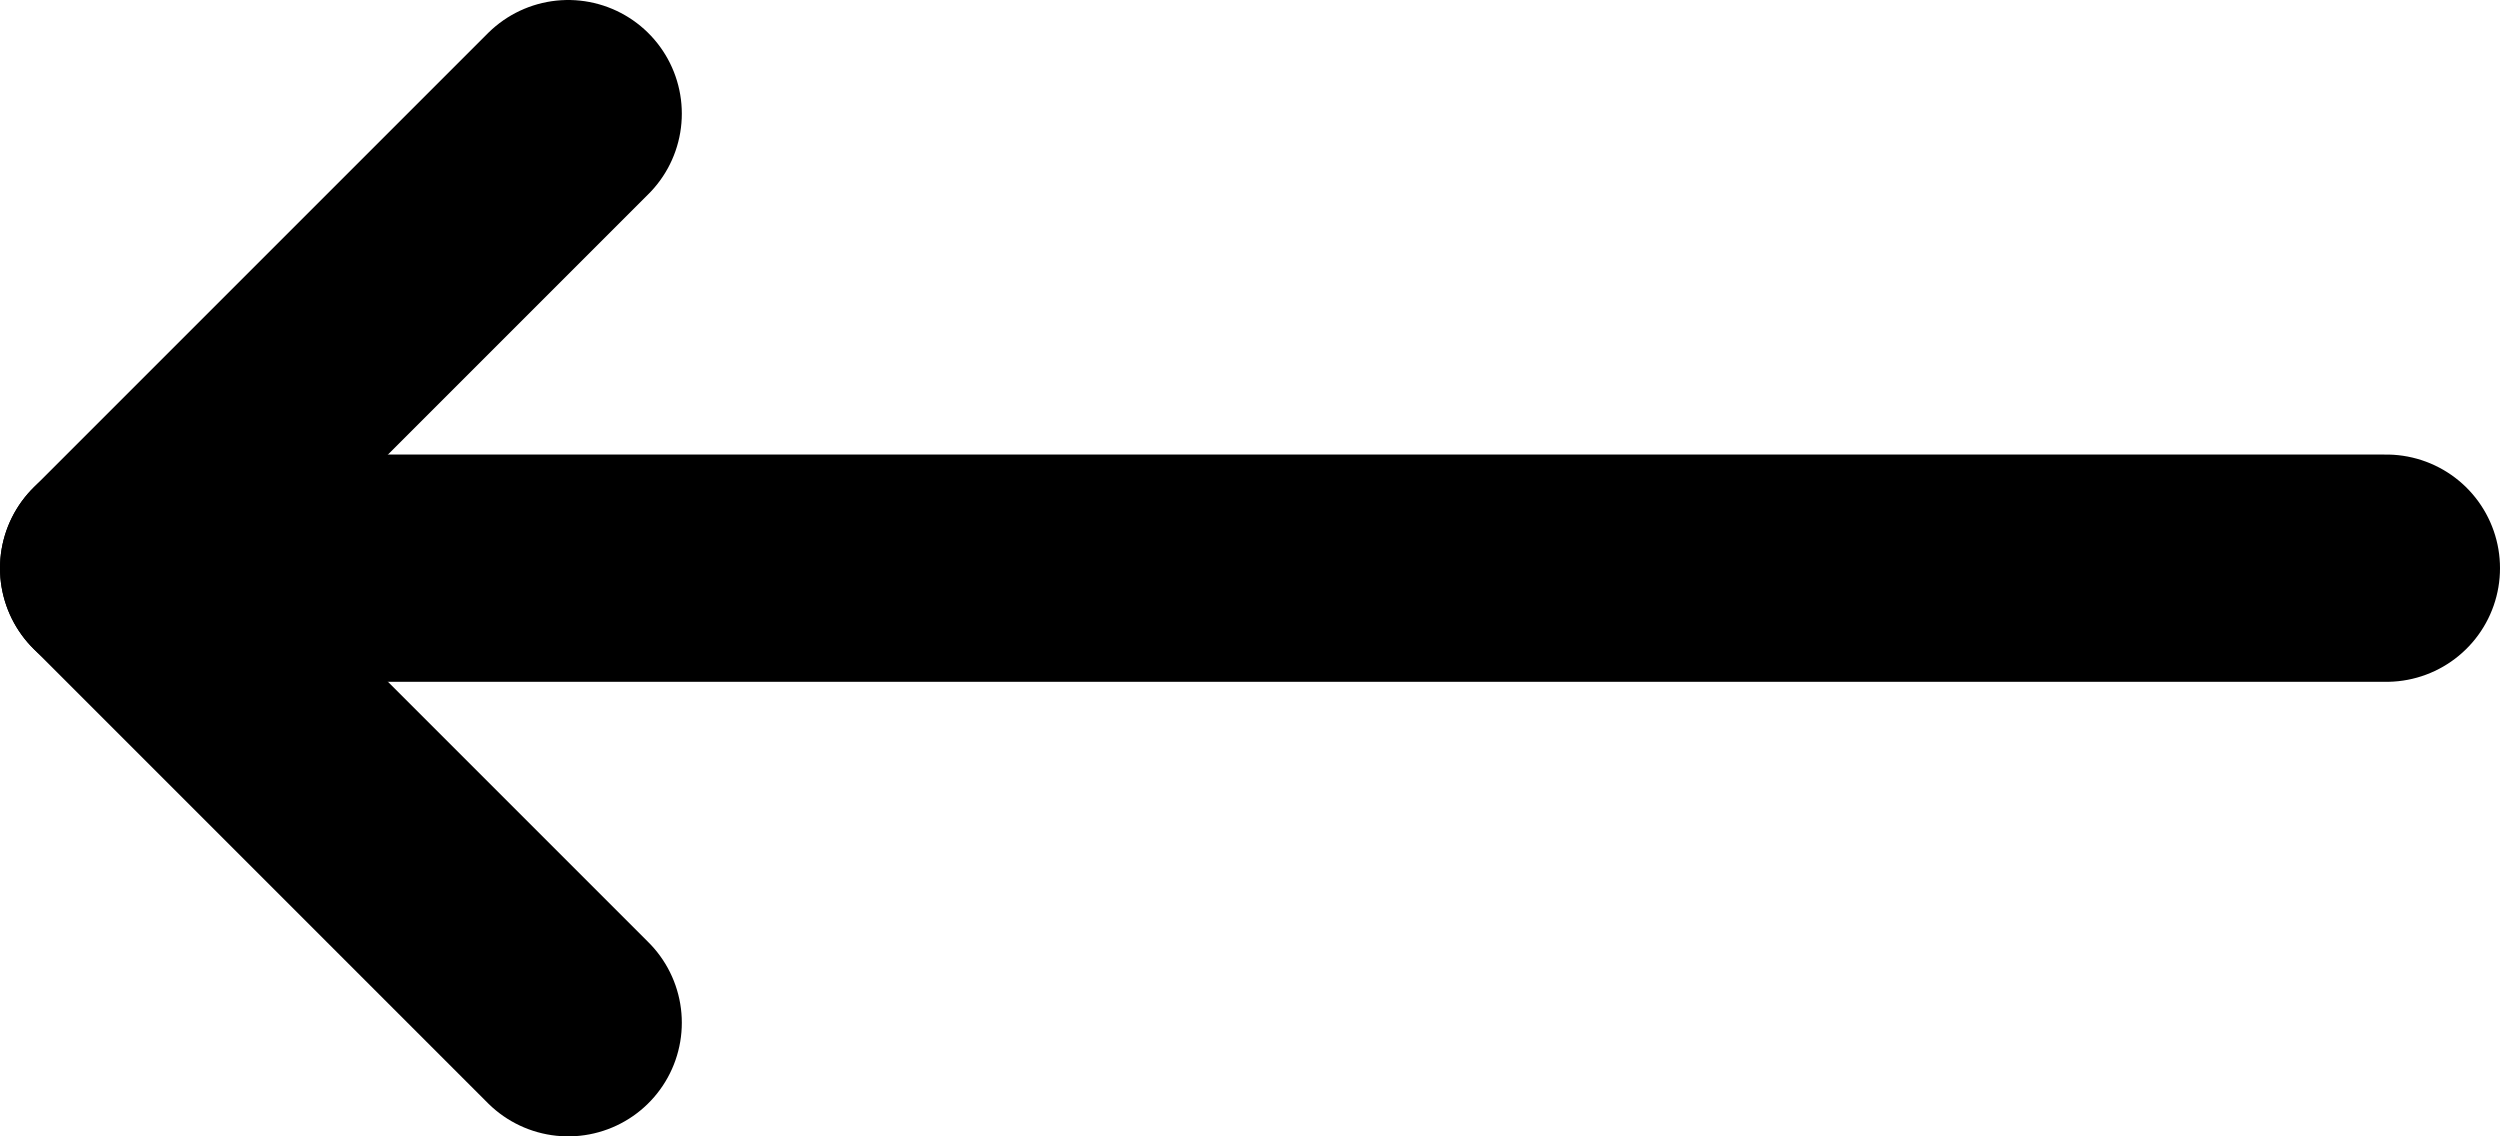 <svg width="22" height="10" viewBox="0 0 22 10" fill="none" xmlns="http://www.w3.org/2000/svg">
<path d="M5 1L1 5L5 9" stroke="black" stroke-width="2" stroke-linecap="round" stroke-linejoin="round"/>
<path d="M1 5H21" stroke="black" stroke-width="2" stroke-linecap="round" stroke-linejoin="round"/>
</svg>

